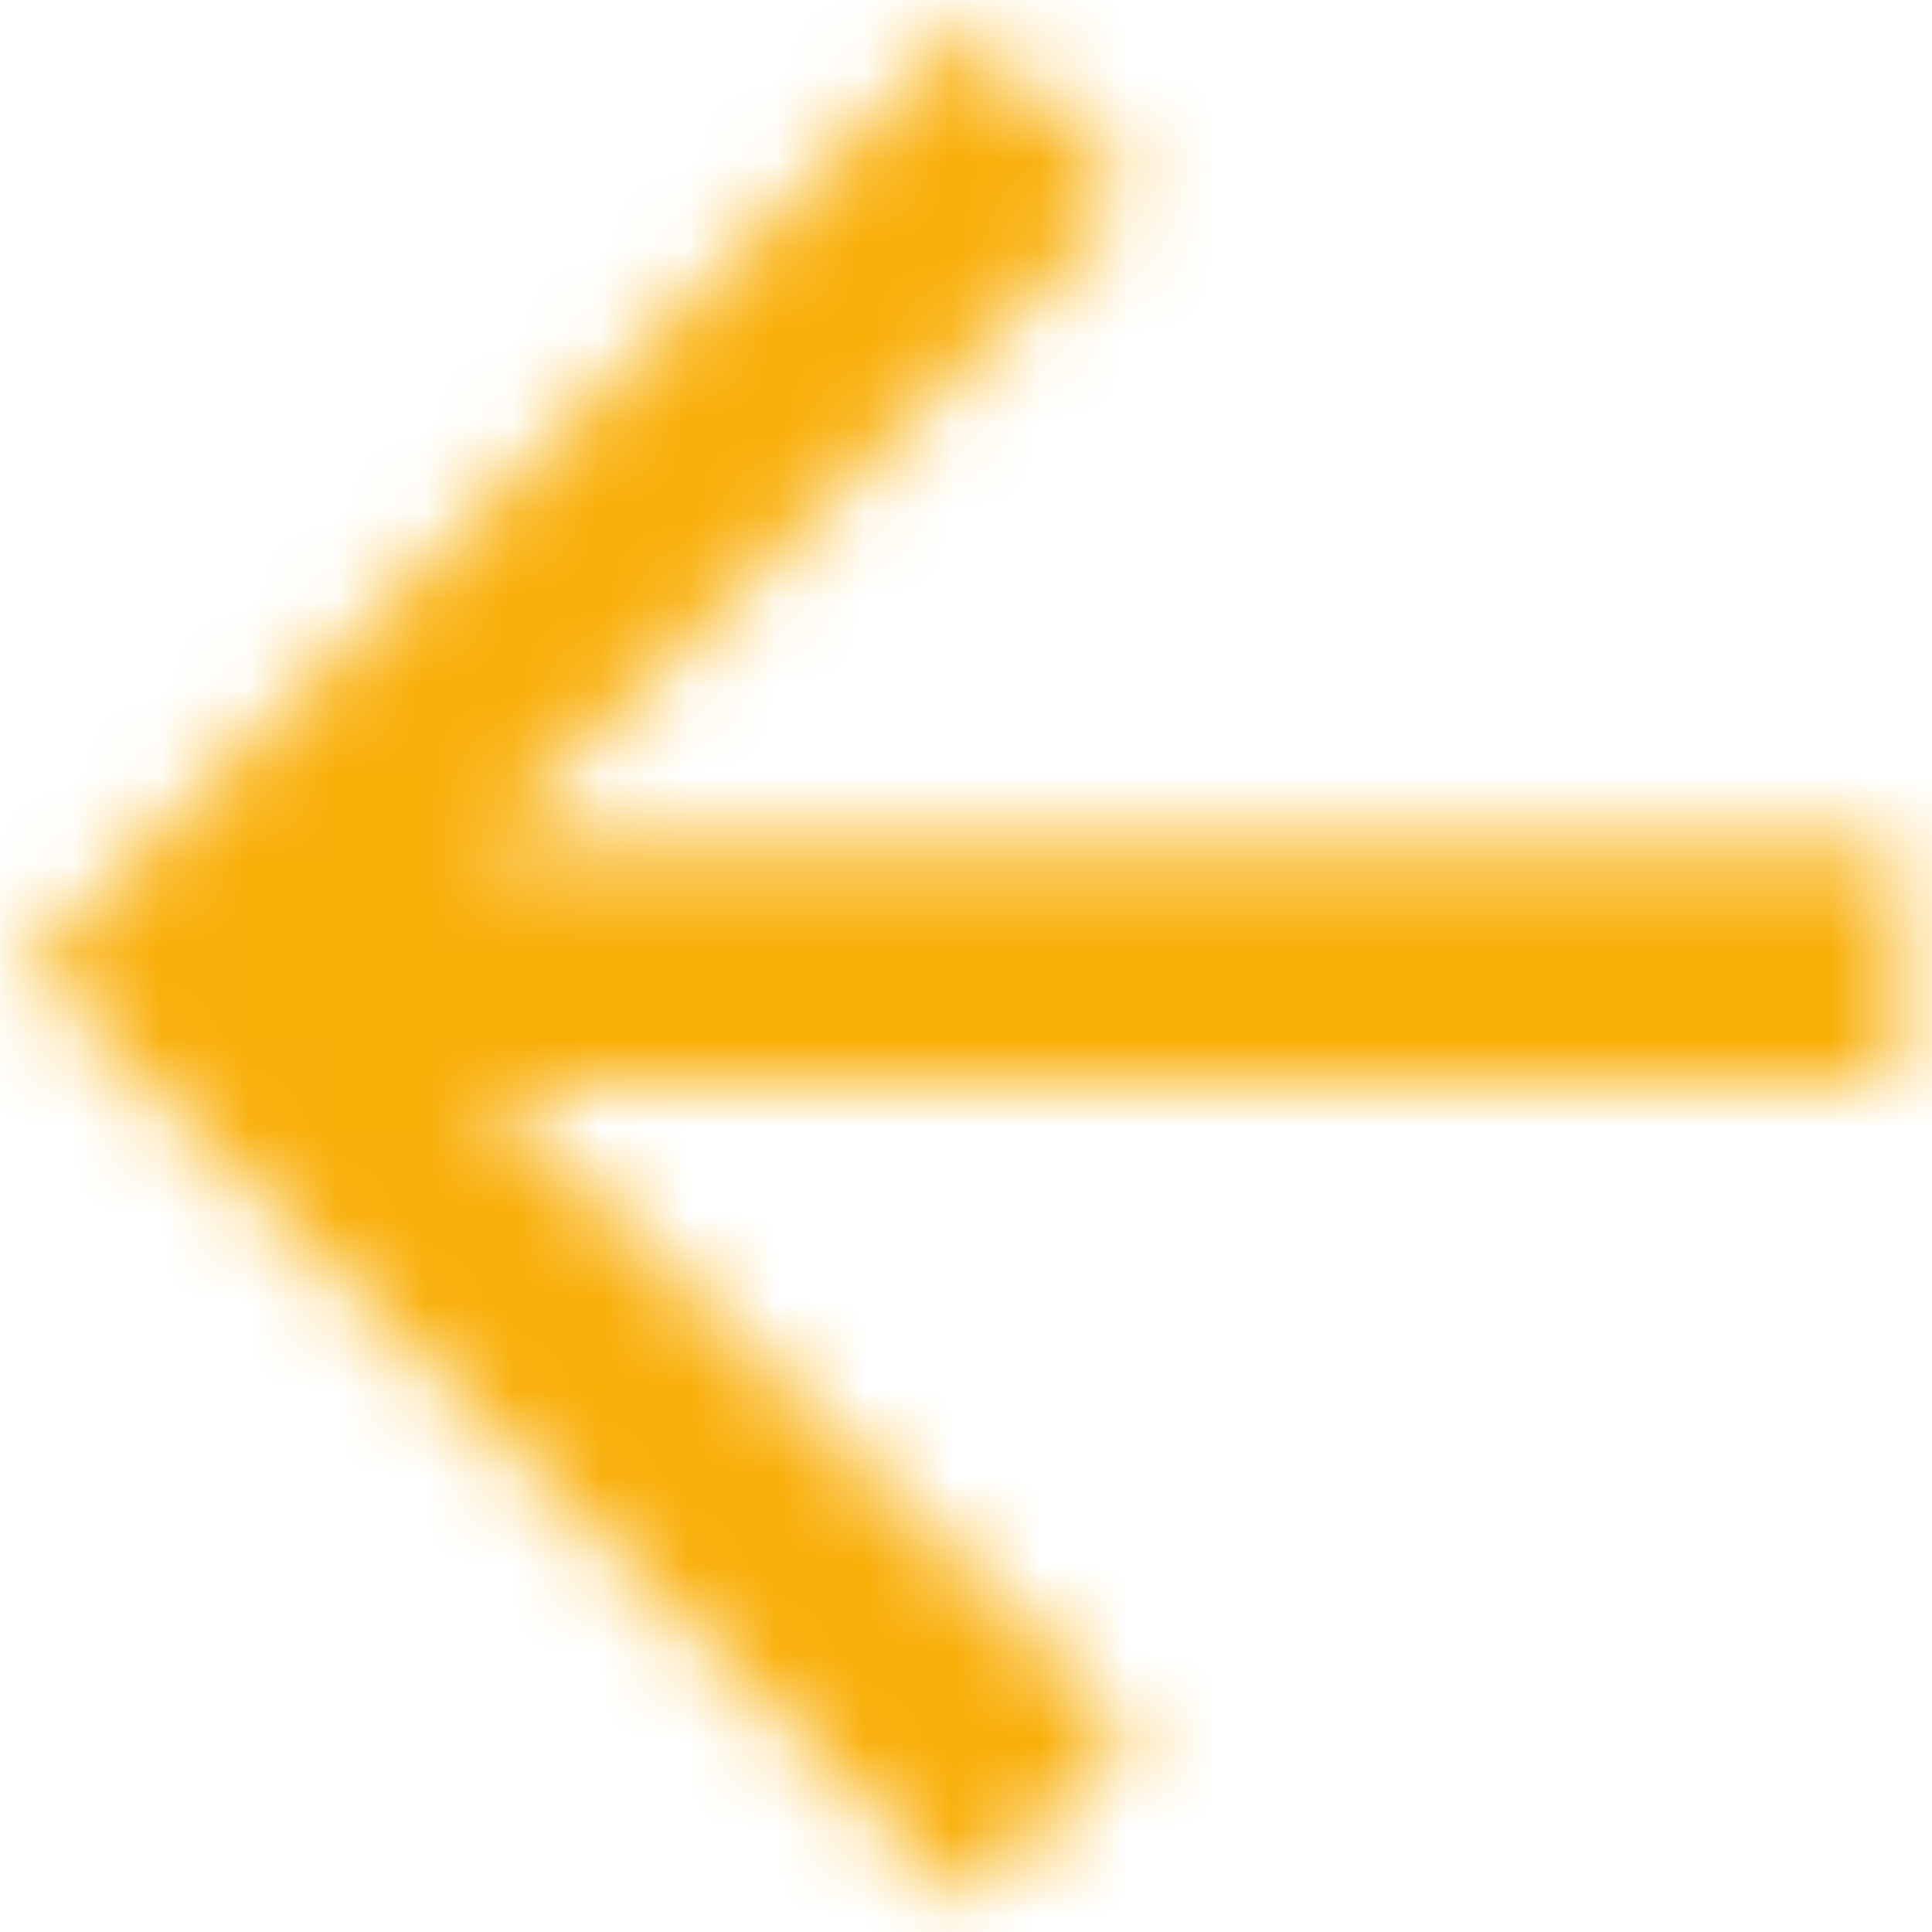 <svg height="22" viewBox="0 0 22 22" width="22" xmlns="http://www.w3.org/2000/svg" xmlns:xlink="http://www.w3.org/1999/xlink"><mask id="a" fill="#fff"><path d="m21.333 9.333h-16.227l7.453-7.453-1.893-1.88-10.667 10.667 10.667 10.667 1.88-1.88-7.44-7.453h16.227z" fill="#fff" fill-rule="evenodd"/></mask><g fill="#f9ae06" fill-rule="evenodd" mask="url(#a)" transform="translate(.333 .333)"><path d="m0 0h32v32h-32z" transform="translate(-5.333 -5.333)"/></g></svg>